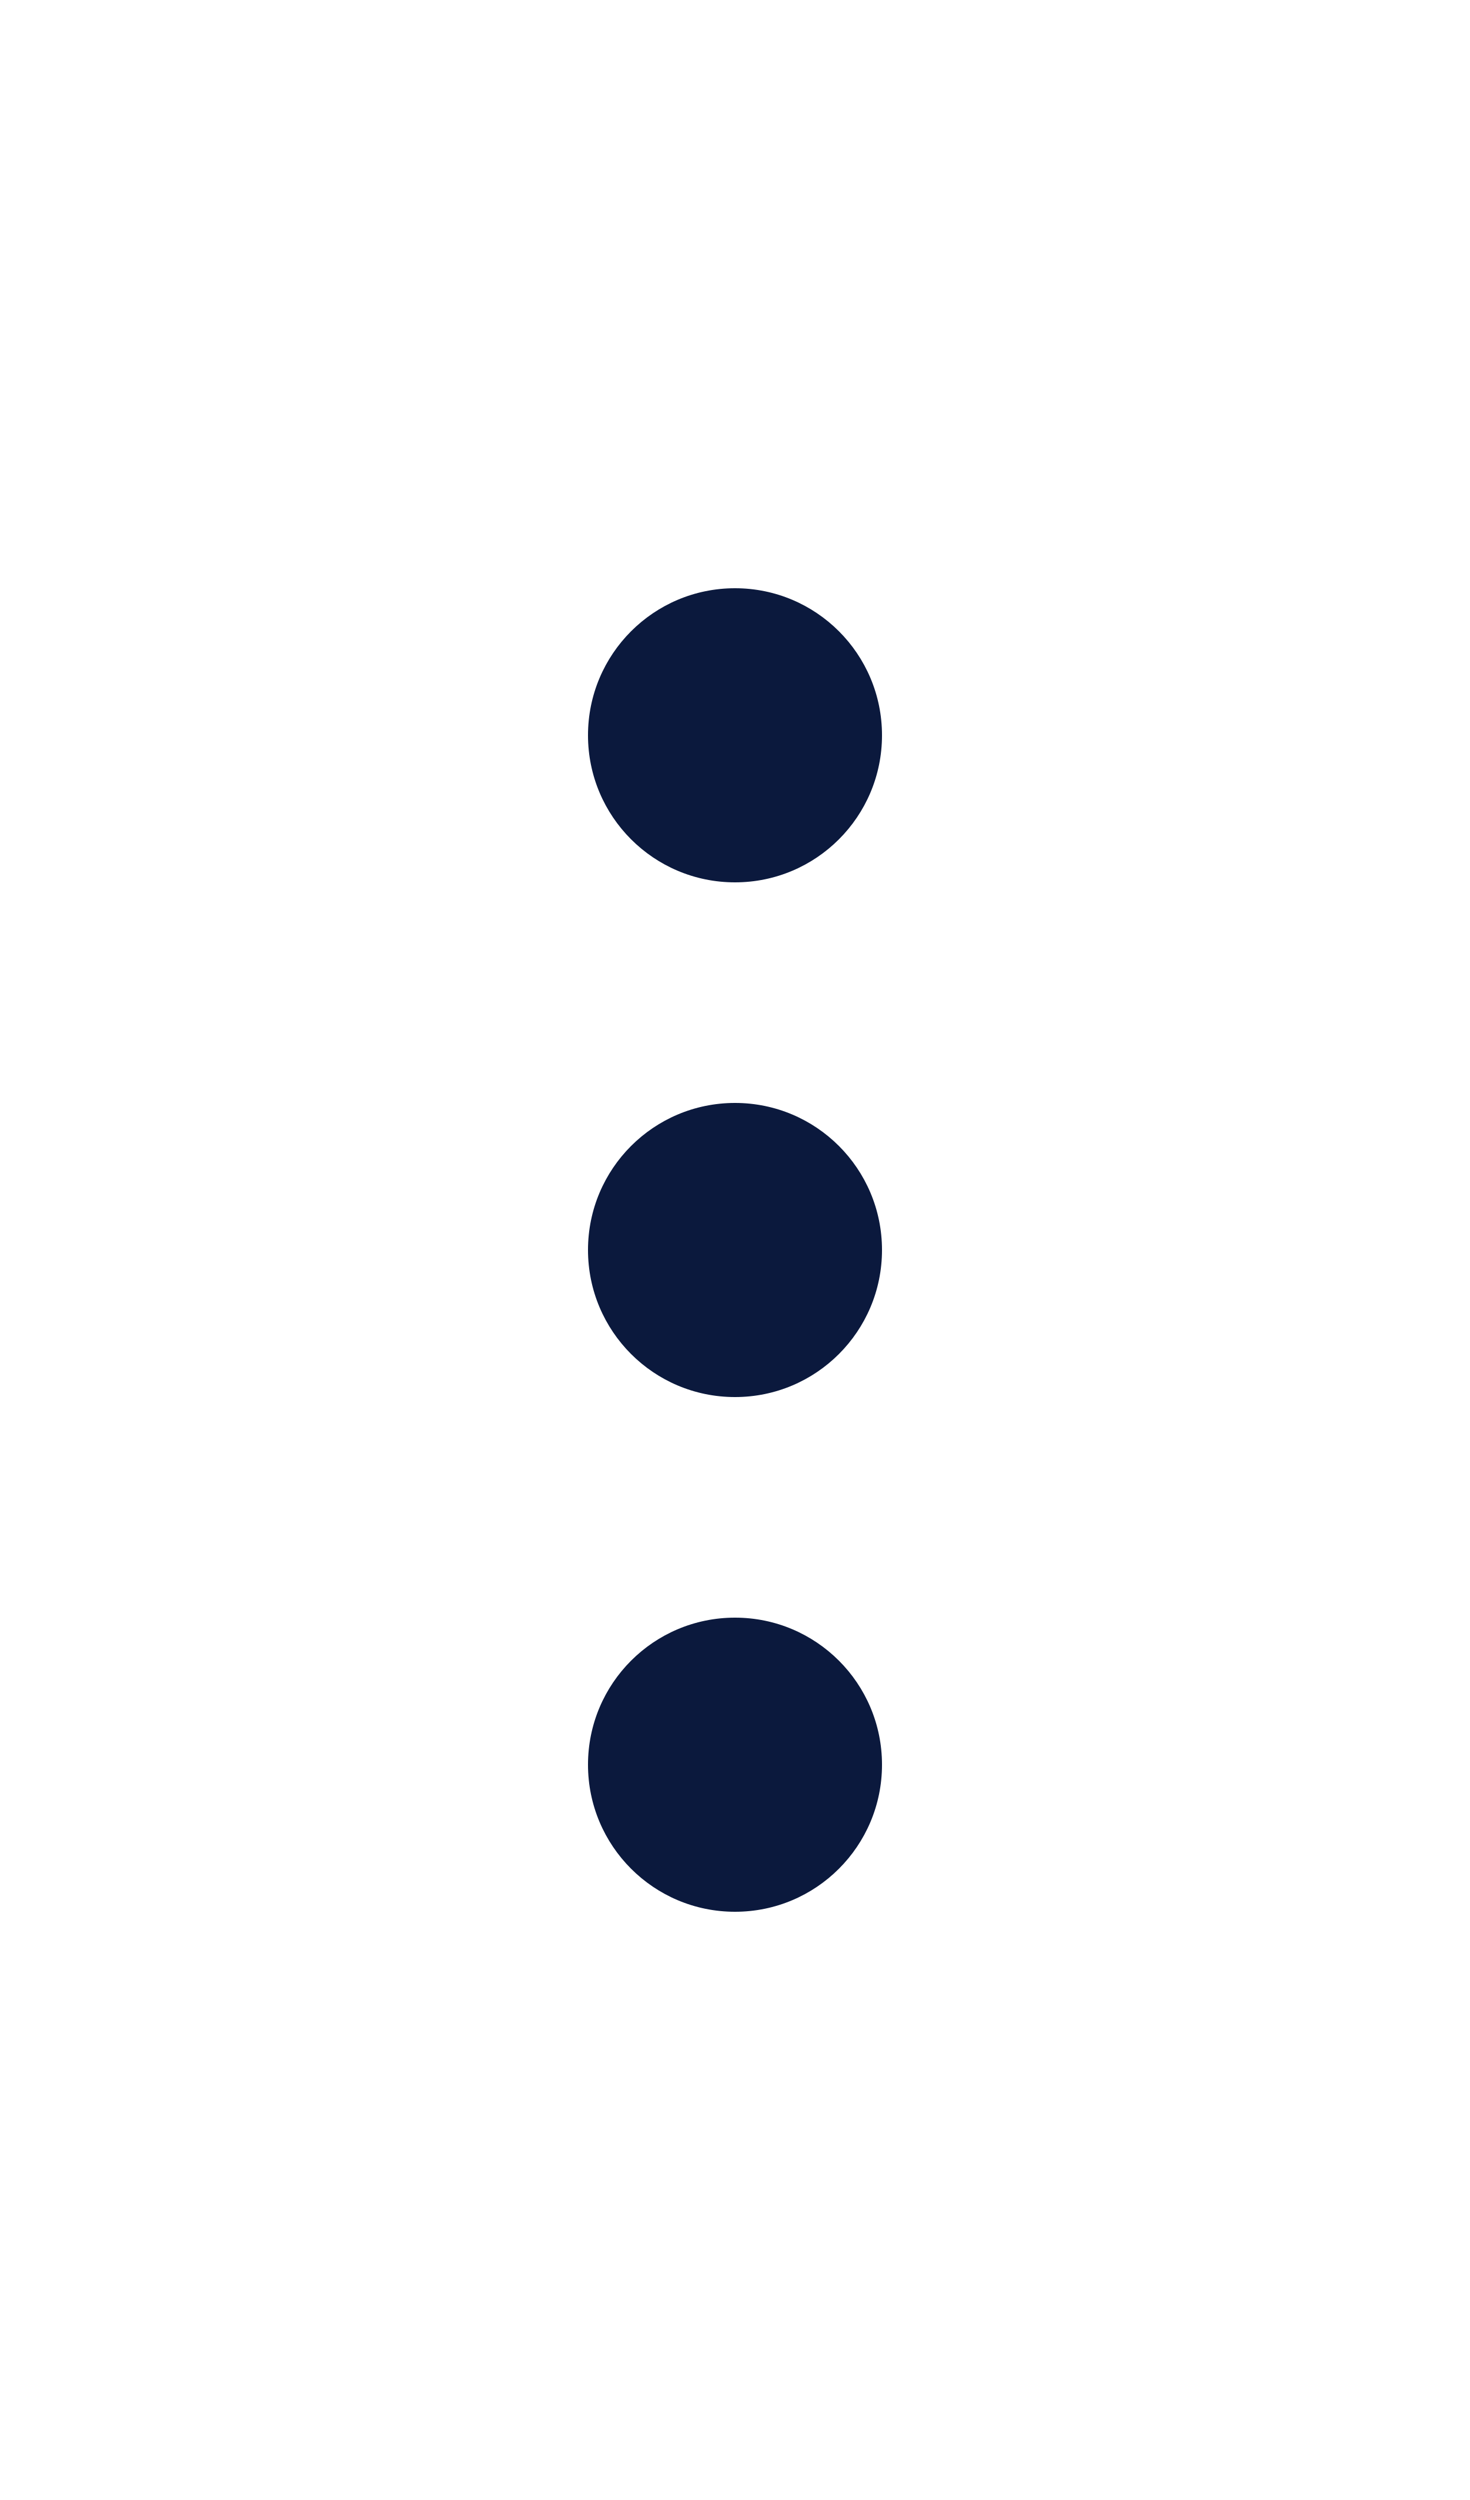 <svg width="20" height="34" viewBox="0 0 20 34" fill="none" xmlns="http://www.w3.org/2000/svg">
<path d="M10 22C8.895 22 8 22.895 8 24C8 25.105 8.895 26 10 26C11.105 26 12 25.105 12 24C12 22.895 11.105 22 10 22Z" fill="#0B193D"/>
<path d="M10 15C8.895 15 8 15.895 8 17C8 18.105 8.895 19 10 19C11.105 19 12 18.105 12 17C12 15.895 11.105 15 10 15Z" fill="#0B193D"/>
<path d="M10 8C8.895 8 8 8.895 8 10C8 11.105 8.895 12 10 12C11.105 12 12 11.105 12 10C12 8.895 11.105 8 10 8Z" fill="#0B193D"/>
</svg>
